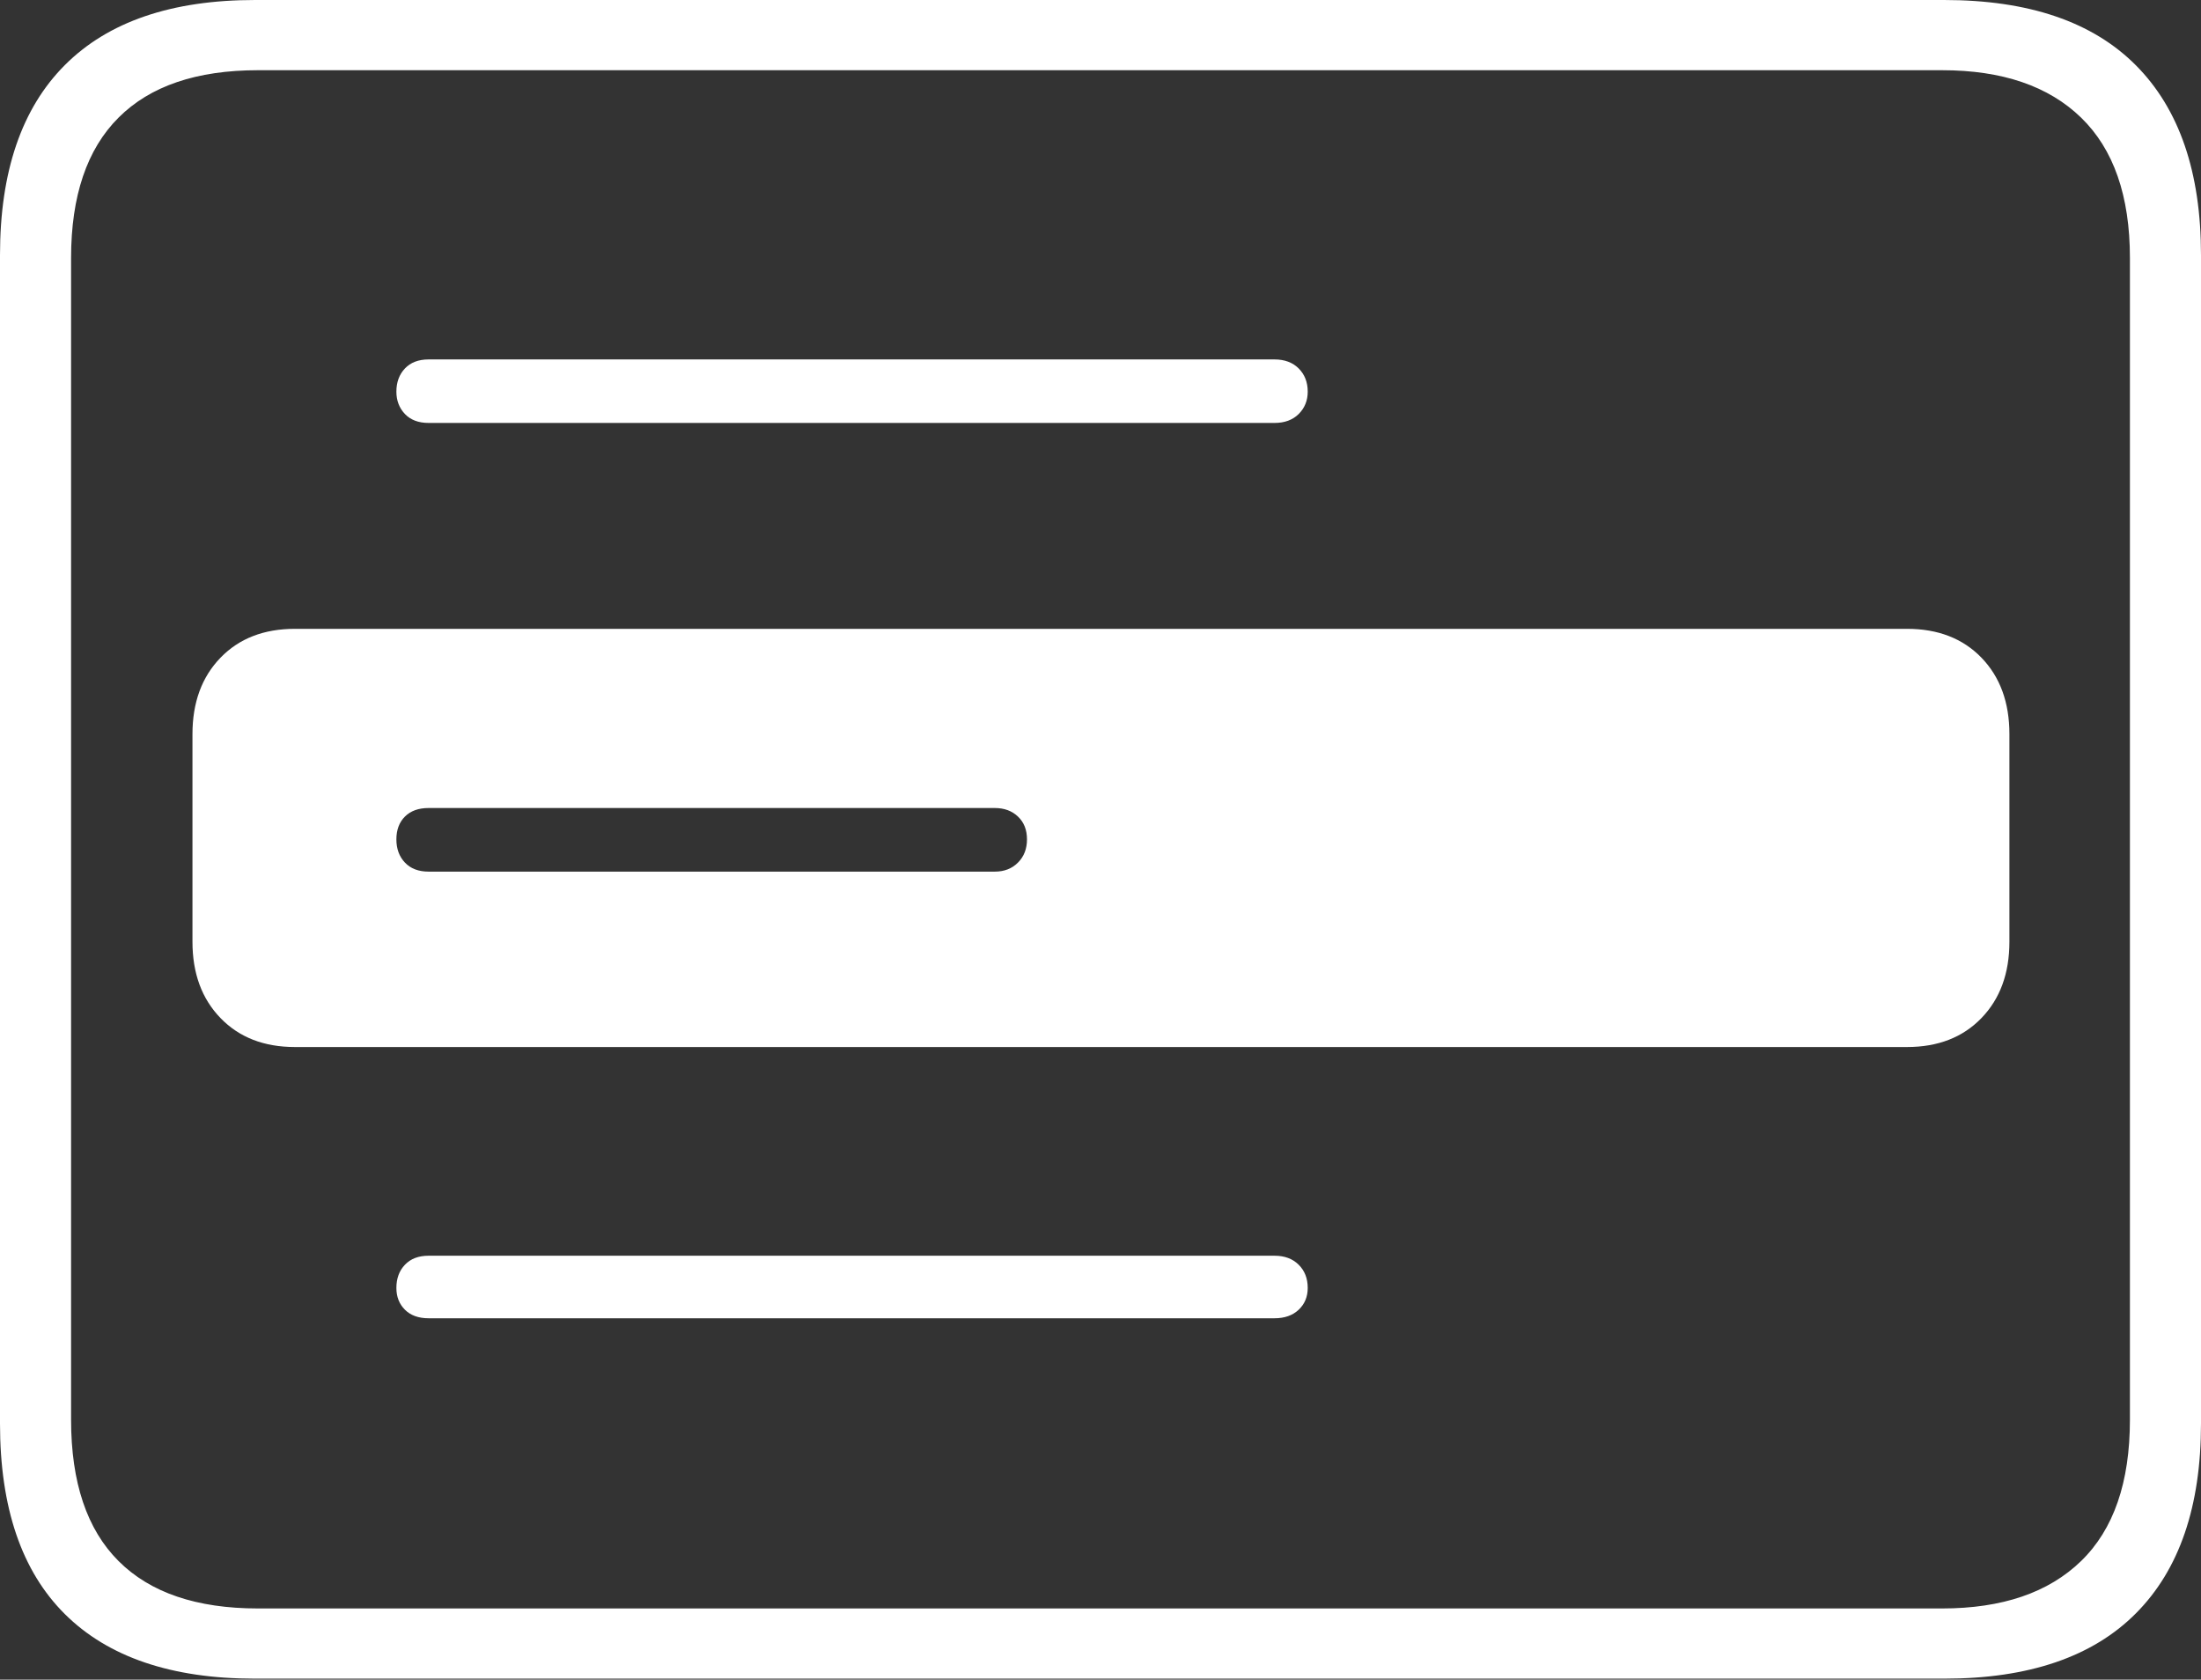 <?xml version="1.0" encoding="UTF-8"?>
<!--Generator: Apple Native CoreSVG 175-->
<!DOCTYPE svg
PUBLIC "-//W3C//DTD SVG 1.1//EN"
       "http://www.w3.org/Graphics/SVG/1.1/DTD/svg11.dtd">
<svg version="1.1" xmlns="http://www.w3.org/2000/svg" xmlns:xlink="http://www.w3.org/1999/xlink" width="22.666" height="17.295">
 <rect width="100%" height="100%" fill="#333333" stroke="none"/>
 <g>
  <rect height="17.295" opacity="0" width="22.666" x="0" y="0"/>
  <path d="M4.414 4.355L13.125 4.355Q13.281 4.355 13.374 4.263Q13.467 4.17 13.467 4.033Q13.467 3.887 13.374 3.794Q13.281 3.701 13.125 3.701L4.414 3.701Q4.258 3.701 4.17 3.794Q4.082 3.887 4.082 4.033Q4.082 4.17 4.17 4.263Q4.258 4.355 4.414 4.355ZM4.414 13.574L13.125 13.574Q13.281 13.574 13.374 13.486Q13.467 13.398 13.467 13.262Q13.467 13.115 13.374 13.023Q13.281 12.93 13.125 12.93L4.414 12.93Q4.258 12.93 4.17 13.023Q4.082 13.115 4.082 13.262Q4.082 13.398 4.17 13.486Q4.258 13.574 4.414 13.574ZM2.627 17.285L20.02 17.285Q21.328 17.285 21.997 16.611Q22.666 15.938 22.666 14.658L22.666 2.627Q22.666 1.348 21.997 0.674Q21.328 0 20.02 0L2.627 0Q1.338 0 0.669 0.669Q0 1.338 0 2.627L0 14.658Q0 15.957 0.669 16.621Q1.338 17.285 2.627 17.285ZM2.656 16.562Q1.709 16.562 1.221 16.074Q0.732 15.586 0.732 14.619L0.732 2.656Q0.732 1.699 1.221 1.211Q1.709 0.723 2.656 0.723L20 0.723Q20.928 0.723 21.431 1.211Q21.934 1.699 21.934 2.656L21.934 14.619Q21.934 15.586 21.431 16.074Q20.928 16.562 20 16.562ZM3.037 10.781L19.639 10.781Q20.117 10.781 20.405 10.483Q20.693 10.185 20.693 9.697L20.693 7.559Q20.693 7.07 20.405 6.772Q20.117 6.475 19.639 6.475L3.037 6.475Q2.559 6.475 2.271 6.772Q1.982 7.07 1.982 7.559L1.982 9.697Q1.982 10.185 2.271 10.483Q2.559 10.781 3.037 10.781ZM4.414 8.975Q4.258 8.975 4.17 8.882Q4.082 8.789 4.082 8.643Q4.082 8.496 4.17 8.408Q4.258 8.32 4.414 8.32L10.244 8.32Q10.391 8.32 10.483 8.408Q10.576 8.496 10.576 8.643Q10.576 8.789 10.483 8.882Q10.391 8.975 10.244 8.975Z" fill="#ffffff"/>
 </g>
</svg>
